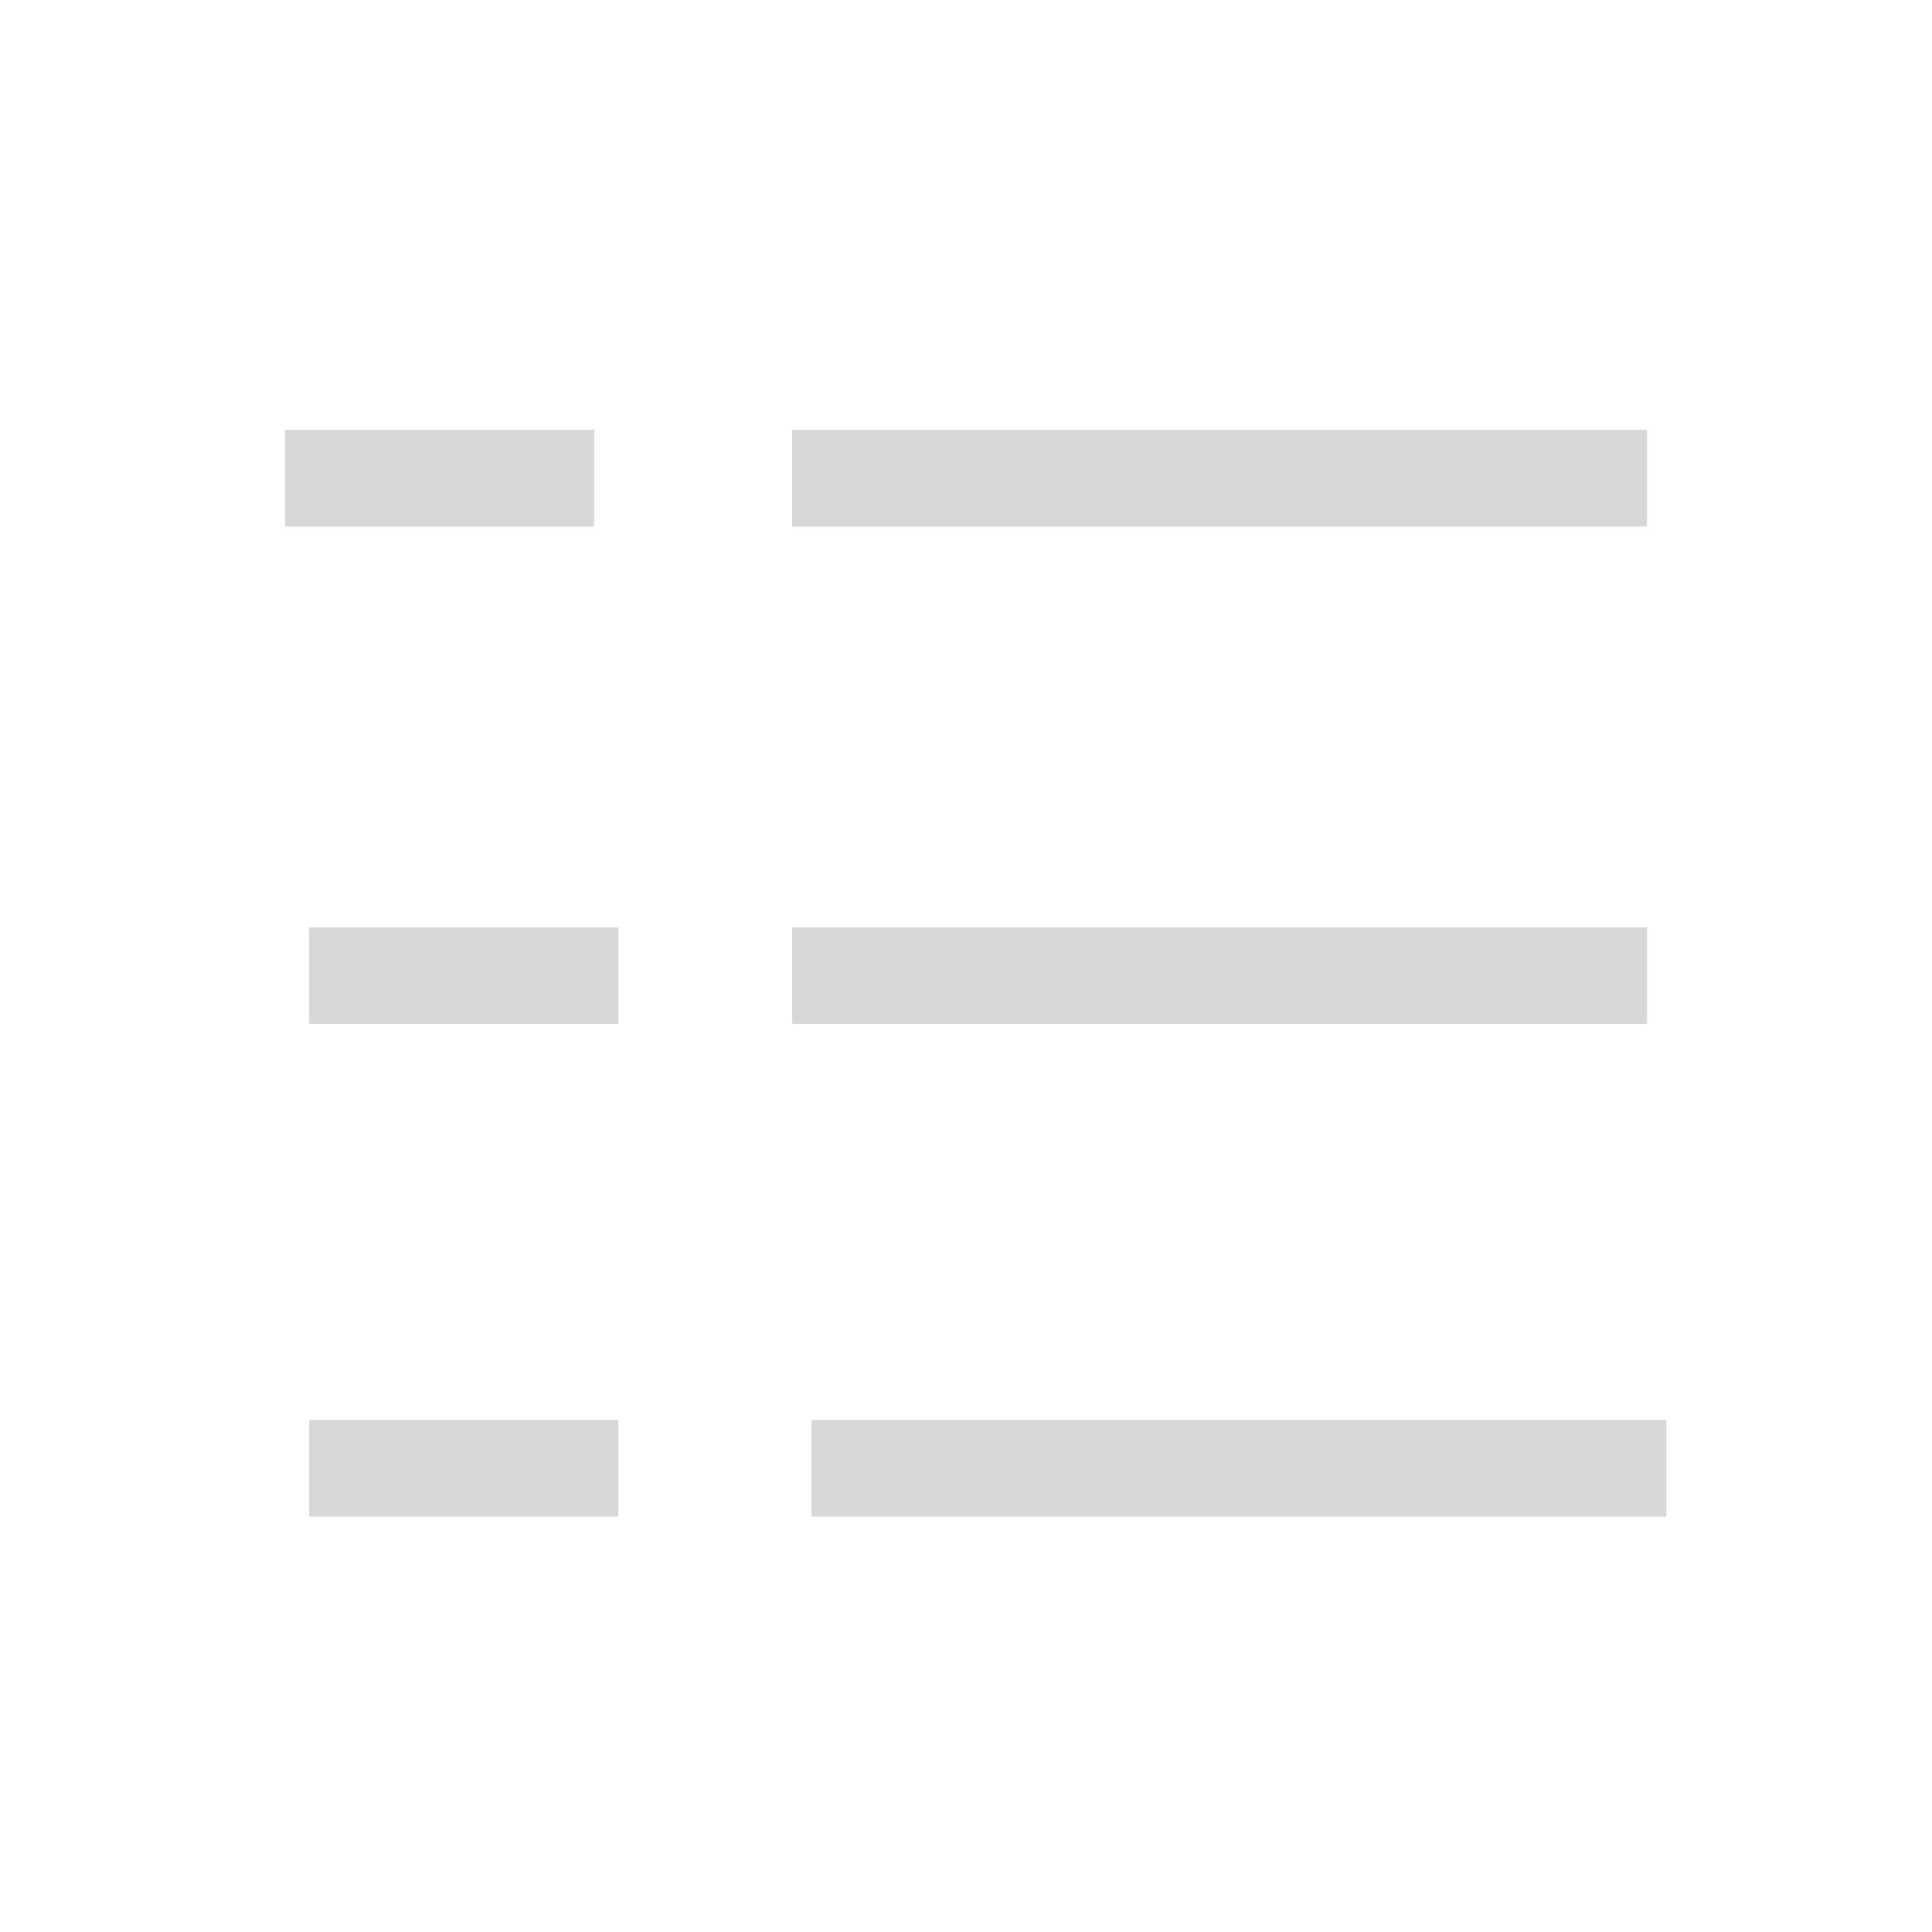 <?xml version="1.0" standalone="no"?><!DOCTYPE svg PUBLIC "-//W3C//DTD SVG 1.1//EN" "http://www.w3.org/Graphics/SVG/1.1/DTD/svg11.dtd"><svg t="1612805913718" class="icon" viewBox="0 0 1024 1024" version="1.1" xmlns="http://www.w3.org/2000/svg" p-id="10715" xmlns:xlink="http://www.w3.org/1999/xlink" width="128" height="128"><defs><style type="text/css"></style></defs><path d="M151.04 227.84h163.84v51.2H151.04z m12.8 263.68h163.84v51.2H163.84z m256-263.68h453.12v51.2H419.84z m0 263.68h453.12v51.2H419.84z m-256 261.12h163.84v51.2H163.84z m266.24 0H883.2v51.2H430.08z" p-id="10716" fill="#d8d8d8"></path></svg>